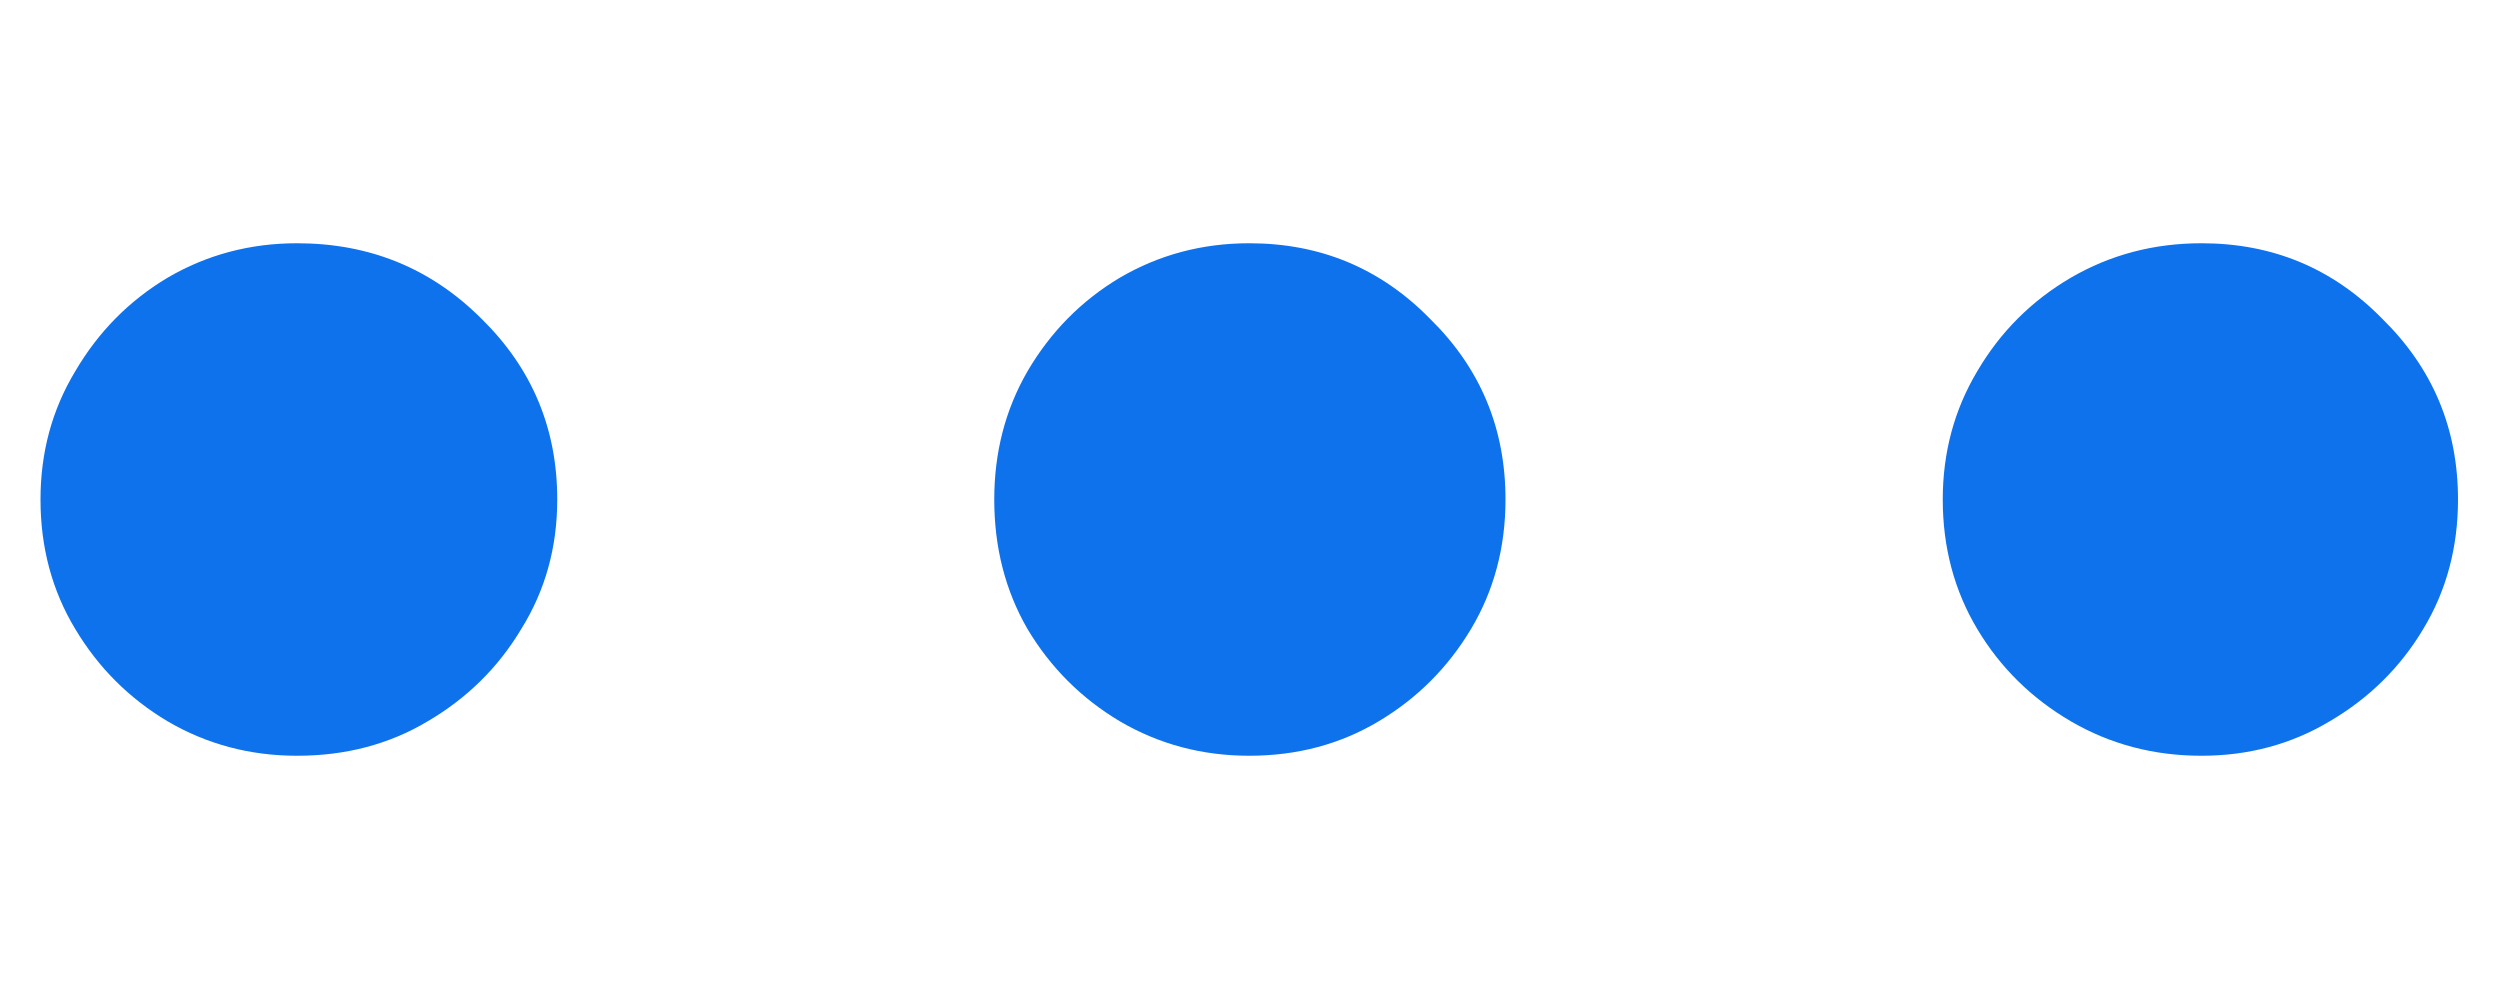 <svg width="10" height="4" viewBox="0 0 10 4" fill="none" xmlns="http://www.w3.org/2000/svg">
<path d="M1.188 3.023C1 3.023 0.827 2.977 0.67 2.885C0.516 2.793 0.393 2.67 0.301 2.516C0.208 2.362 0.162 2.189 0.162 1.998C0.162 1.81 0.208 1.639 0.301 1.485C0.393 1.328 0.516 1.203 0.67 1.111C0.827 1.019 1 0.973 1.188 0.973C1.478 0.973 1.724 1.073 1.926 1.275C2.128 1.473 2.229 1.714 2.229 1.998C2.229 2.189 2.181 2.362 2.085 2.516C1.993 2.67 1.868 2.793 1.711 2.885C1.557 2.977 1.383 3.023 1.188 3.023ZM4.997 3.023C4.809 3.023 4.636 2.977 4.479 2.885C4.325 2.793 4.202 2.67 4.11 2.516C4.021 2.362 3.977 2.189 3.977 1.998C3.977 1.81 4.021 1.639 4.11 1.485C4.202 1.328 4.325 1.203 4.479 1.111C4.636 1.019 4.809 0.973 4.997 0.973C5.281 0.973 5.522 1.073 5.72 1.275C5.922 1.473 6.022 1.714 6.022 1.998C6.022 2.189 5.976 2.362 5.884 2.516C5.792 2.67 5.669 2.793 5.515 2.885C5.361 2.977 5.188 3.023 4.997 3.023ZM8.806 3.023C8.615 3.023 8.441 2.977 8.283 2.885C8.126 2.793 8.001 2.67 7.909 2.516C7.817 2.362 7.771 2.189 7.771 1.998C7.771 1.81 7.817 1.639 7.909 1.485C8.001 1.328 8.126 1.203 8.283 1.111C8.441 1.019 8.615 0.973 8.806 0.973C9.09 0.973 9.331 1.073 9.529 1.275C9.731 1.473 9.832 1.714 9.832 1.998C9.832 2.189 9.786 2.362 9.693 2.516C9.601 2.67 9.476 2.793 9.319 2.885C9.165 2.977 8.994 3.023 8.806 3.023Z" fill="#0E72ED"/>
</svg>
